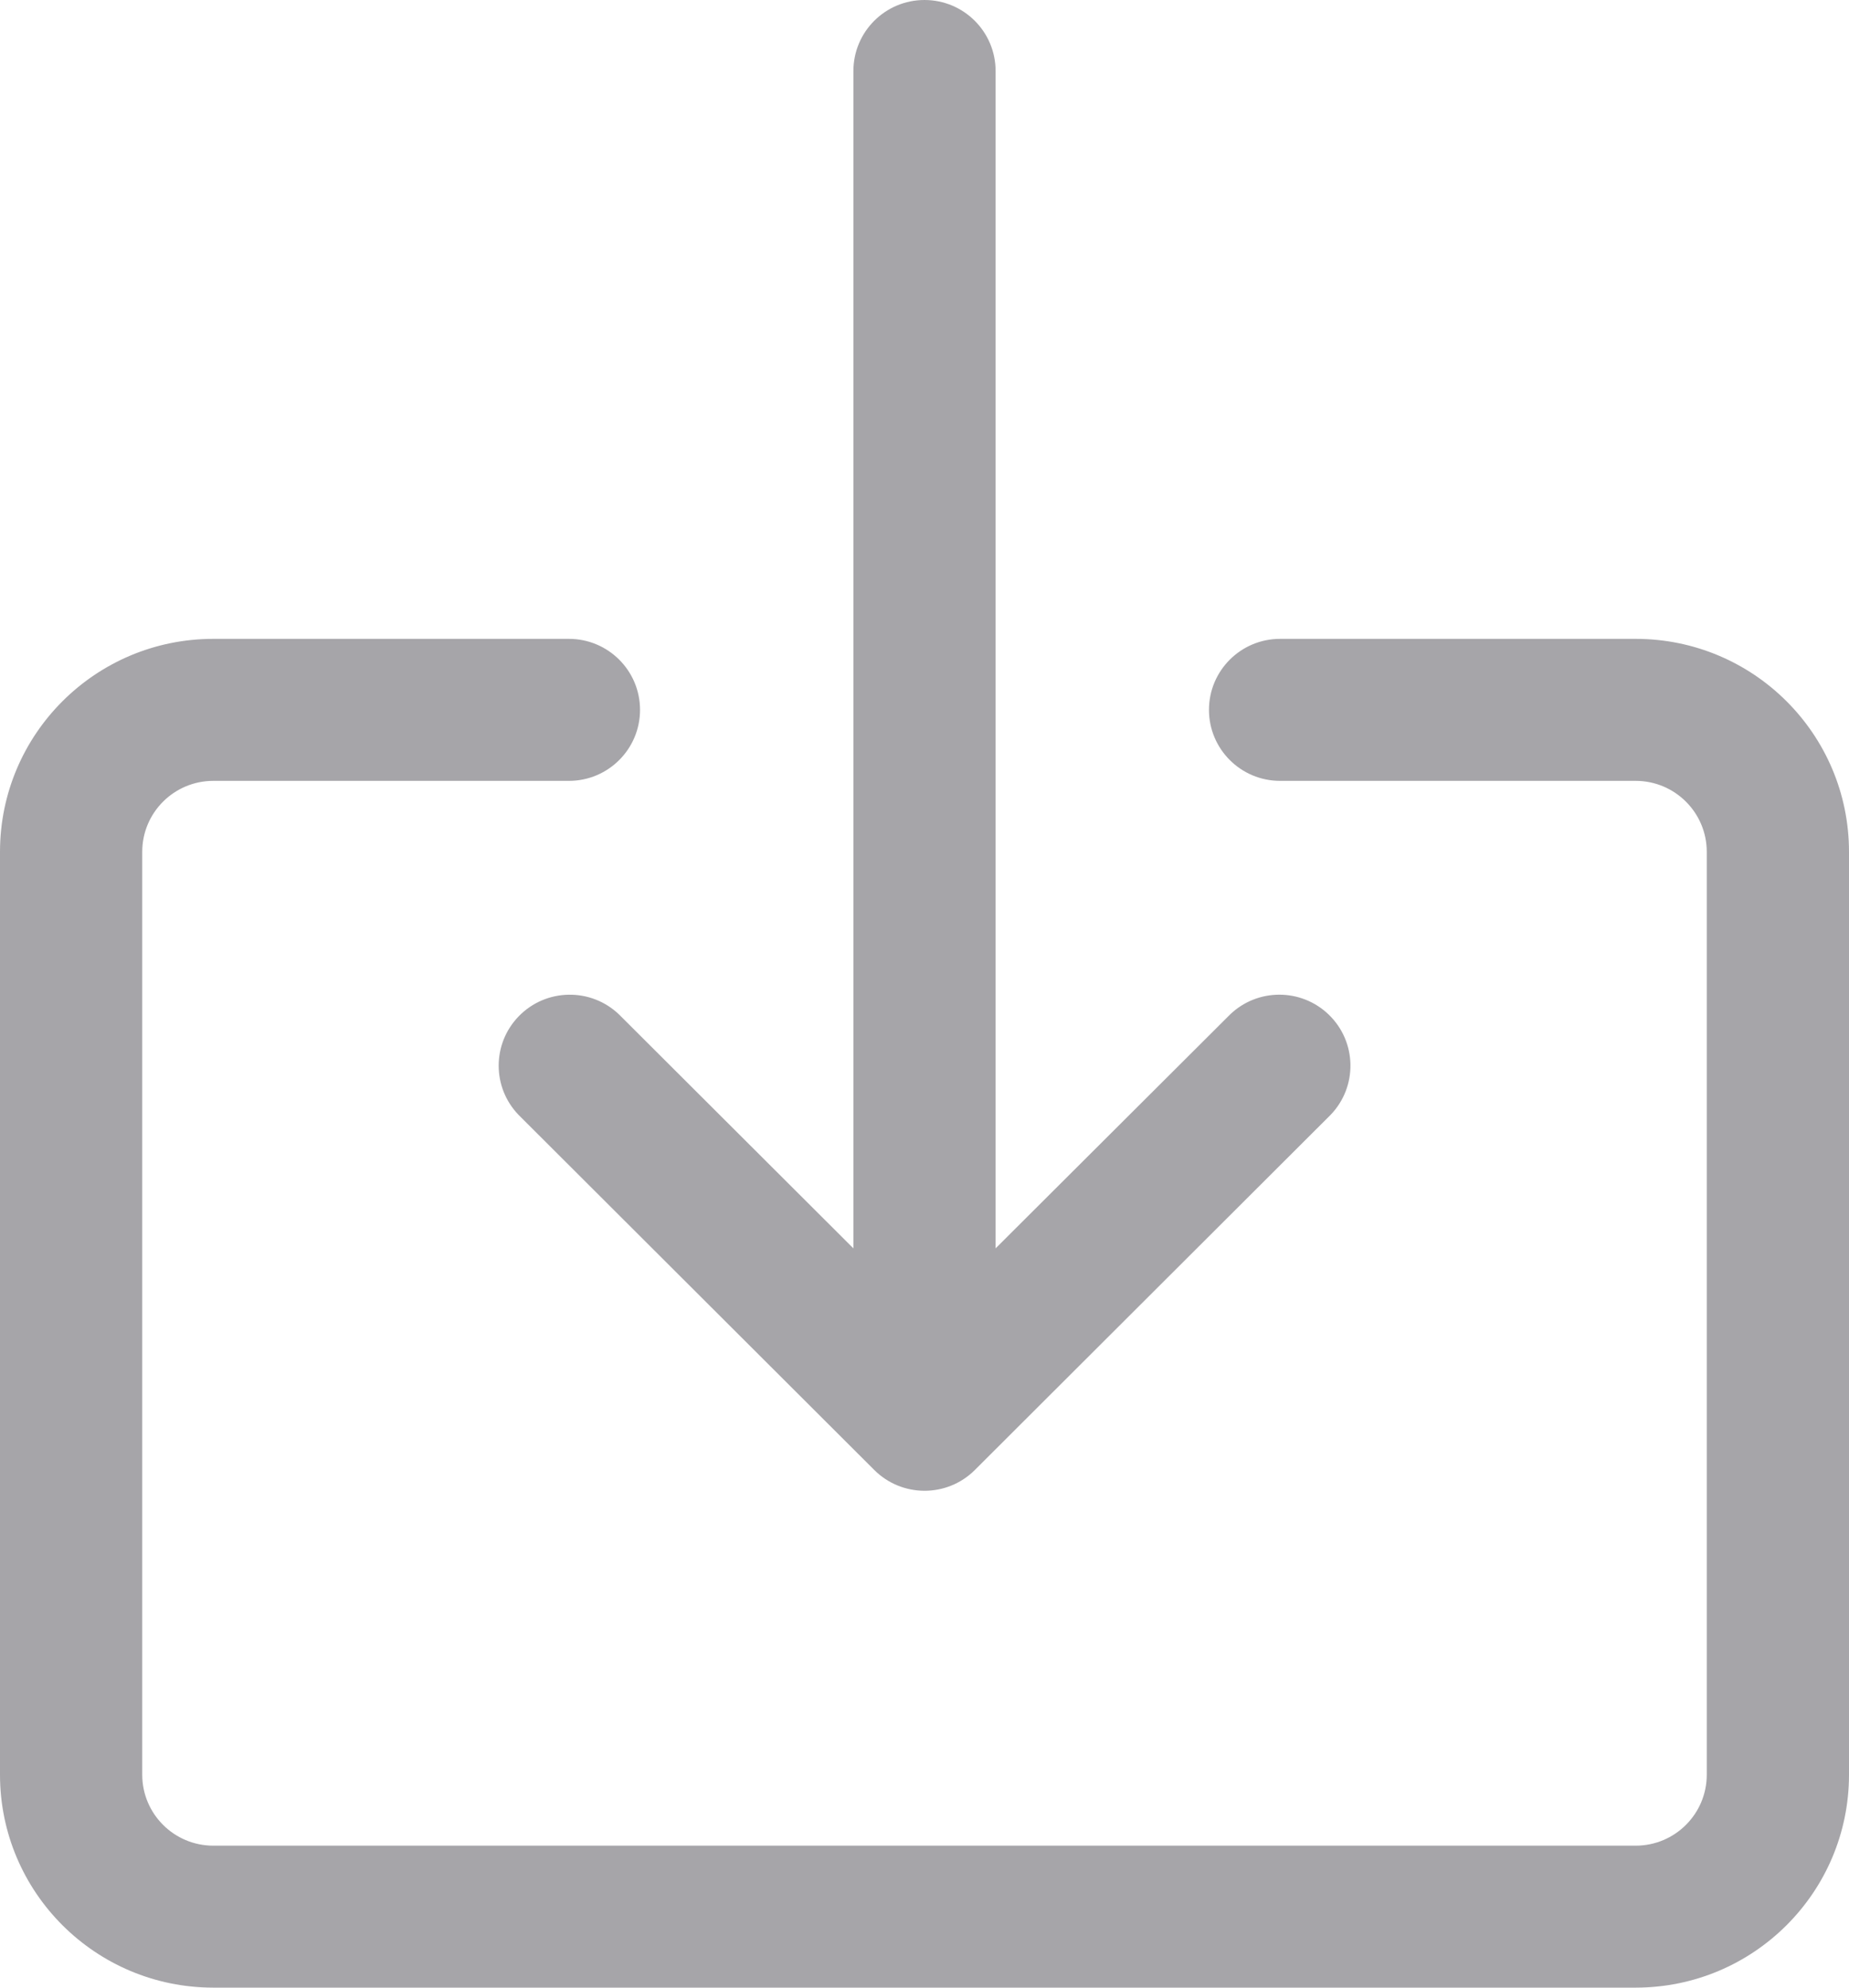 <svg width="40" height="43" viewBox="0 0 40 43" fill="none" xmlns="http://www.w3.org/2000/svg">
<path d="M35.385 13.821H27.692C26.843 13.821 26.154 14.509 26.154 15.357C26.154 16.205 26.843 16.893 27.692 16.893H35.385C36.234 16.893 36.923 17.581 36.923 18.429V38.393C36.923 39.241 36.234 39.929 35.385 39.929H4.615C3.766 39.929 3.077 39.241 3.077 38.393V18.429C3.077 17.58 3.766 16.893 4.615 16.893H12.308C13.157 16.893 13.846 16.205 13.846 15.357C13.846 14.509 13.157 13.821 12.308 13.821H4.615C2.066 13.821 0 15.884 0 18.429V38.393C0 40.937 2.066 43 4.615 43H35.385C37.934 43 40 40.937 40 38.393V18.429C40 15.884 37.934 13.821 35.385 13.821Z" fill="#A6A5A9"/>
<path d="M28.745 21.95C28.149 21.375 27.204 21.375 26.608 21.95L21.538 27.007V1.536C21.538 0.688 20.85 0 20 0C19.15 0 18.462 0.688 18.462 1.536V27.007L13.395 21.95C12.784 21.361 11.81 21.378 11.22 21.988C10.644 22.583 10.644 23.526 11.22 24.121L18.912 31.8C19.512 32.4 20.486 32.402 21.088 31.803C21.089 31.802 21.09 31.801 21.091 31.8L28.783 24.121C29.373 23.511 29.356 22.539 28.745 21.95Z" fill="#A6A5A9"/>
</svg>
